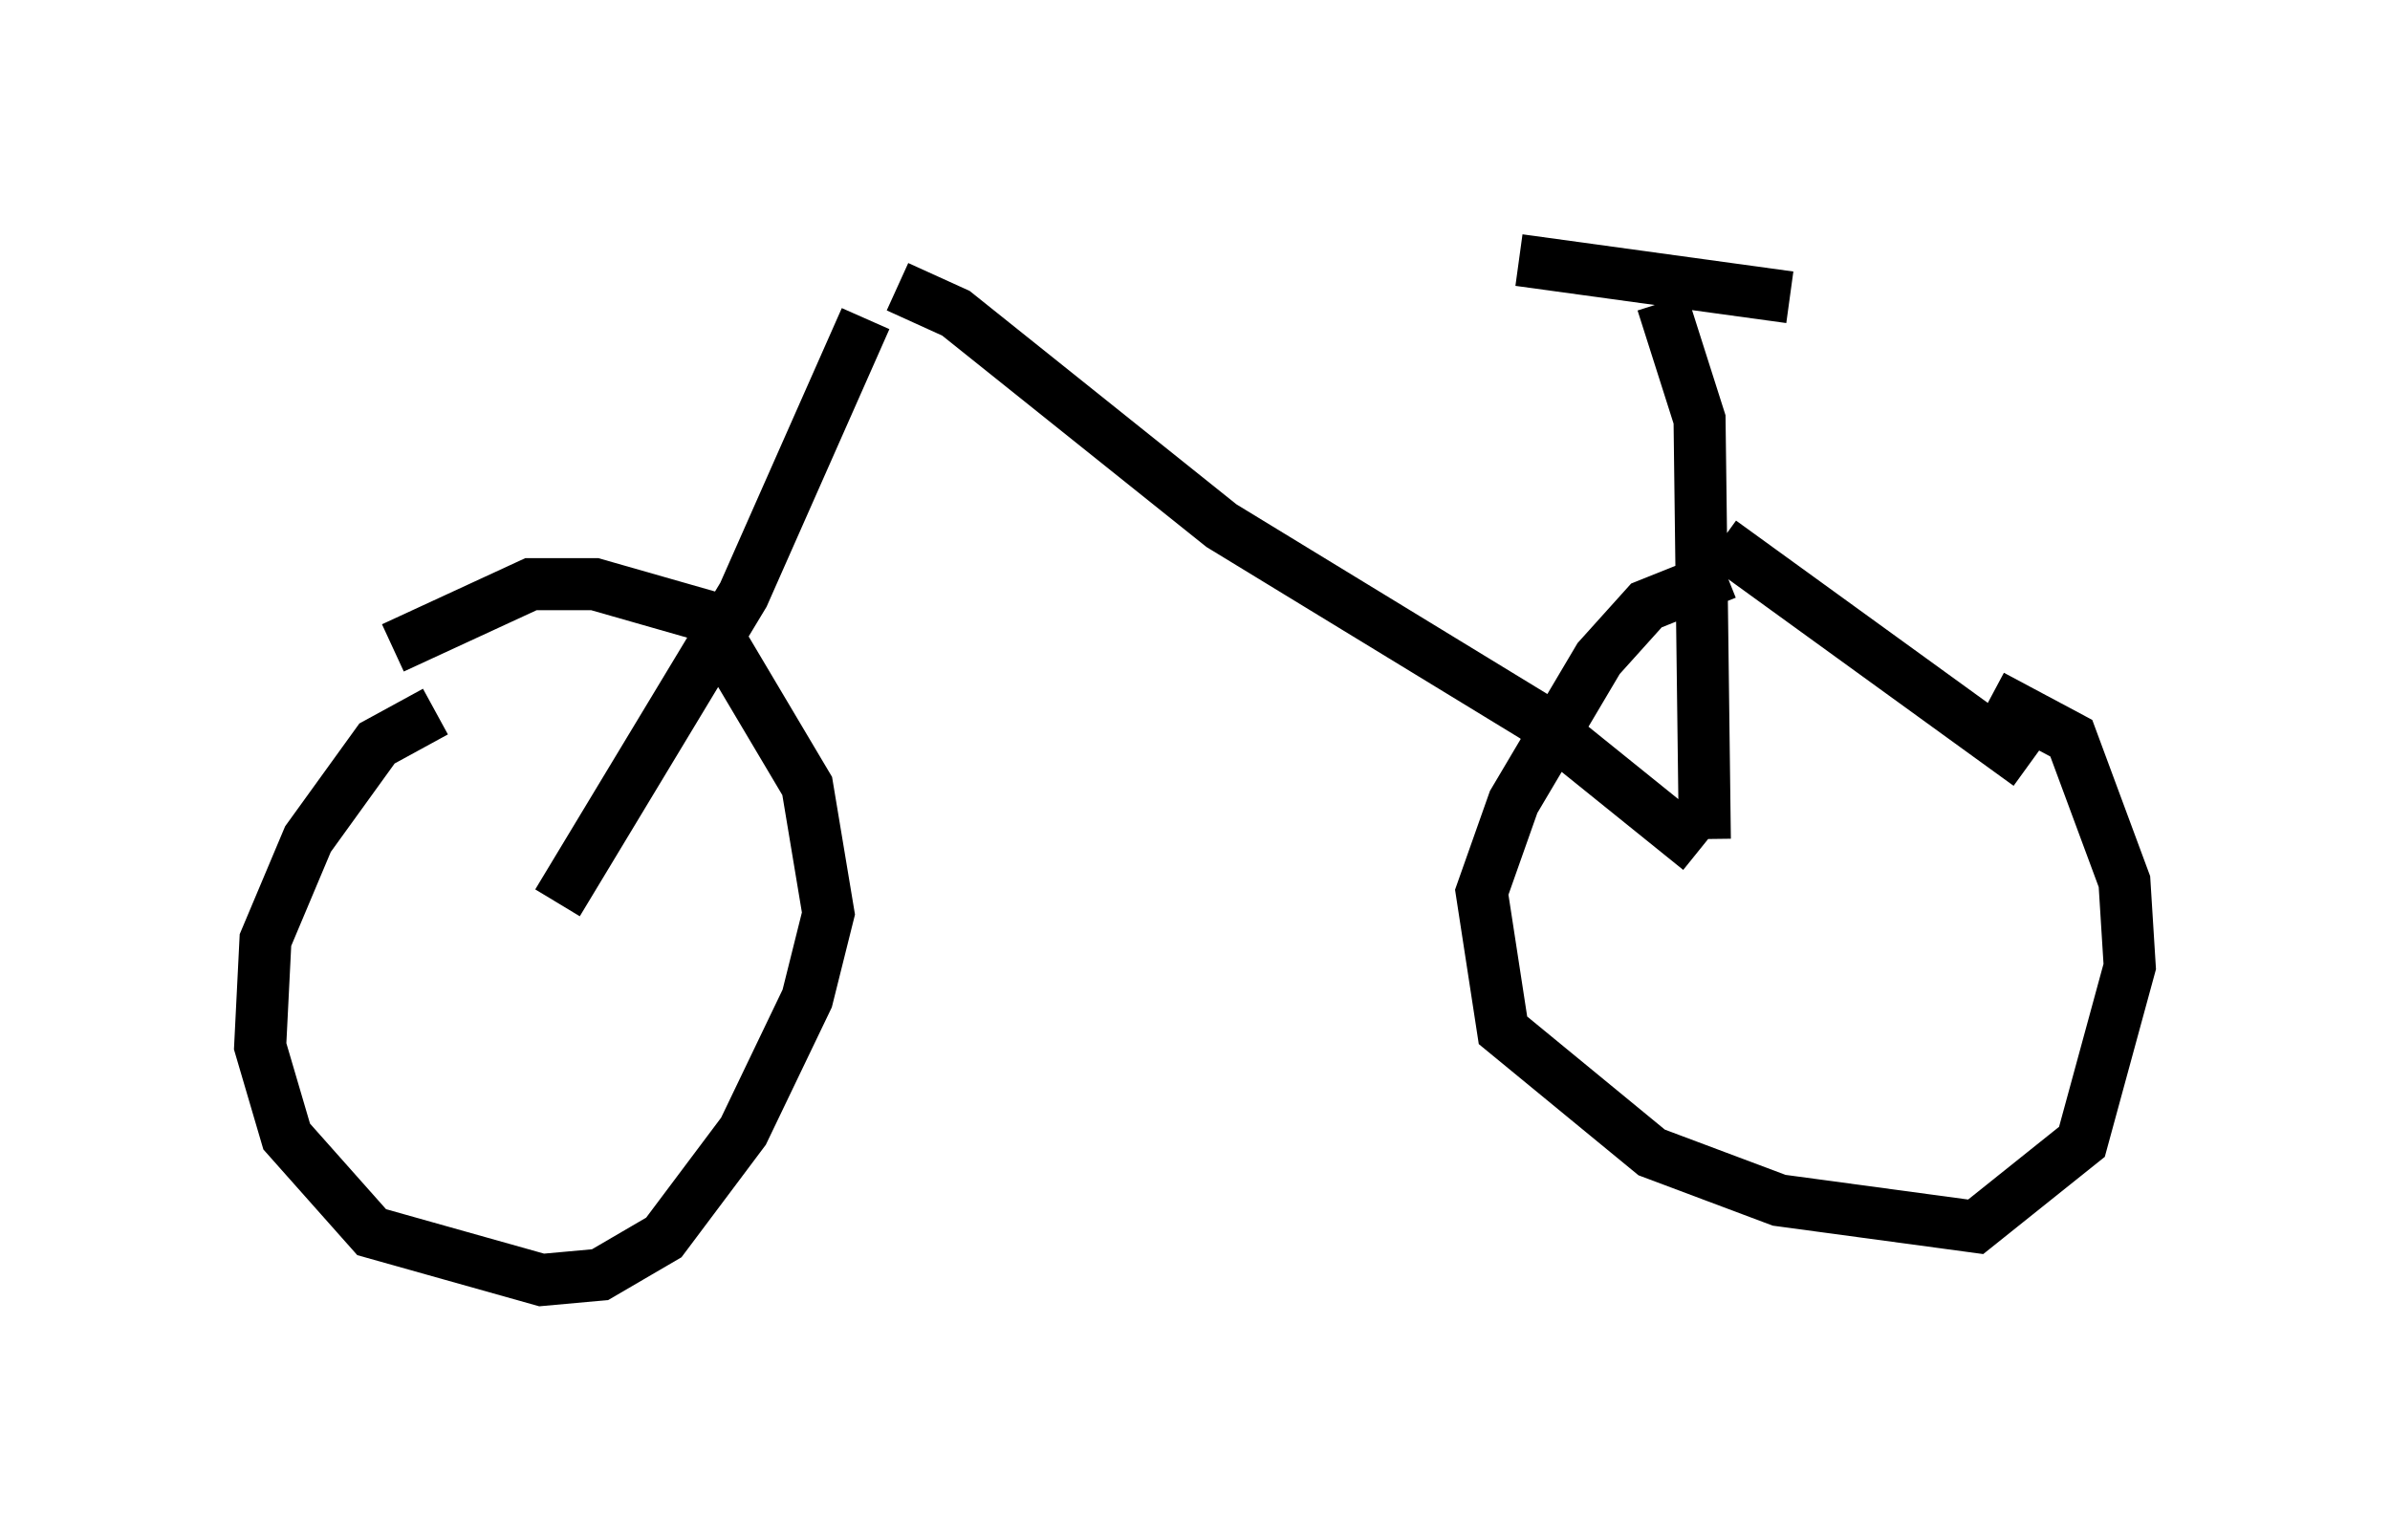<?xml version="1.0" encoding="utf-8" ?>
<svg baseProfile="full" height="29.6" version="1.1" width="45.934" xmlns="http://www.w3.org/2000/svg" xmlns:ev="http://www.w3.org/2001/xml-events" xmlns:xlink="http://www.w3.org/1999/xlink"><defs /><rect fill="white" height="29.6" width="45.934" x="0" y="0" /><path d="M9.492, 13.779 m-1.123, -0.102 l-1.123, 0.613 -1.327, 1.838 l-0.817, 1.94 -0.102, 2.042 l0.51, 1.735 1.633, 1.838 l3.267, 0.919 1.123, -0.102 l1.225, -0.715 1.531, -2.042 l1.225, -2.552 0.408, -1.633 l-0.408, -2.45 -1.94, -3.267 l-2.144, -0.613 -1.225, 0.0 l-2.654, 1.225 m25.521, -2.042 l5.921, 4.288 m-5.819, -3.675 l-1.531, 0.613 -0.919, 1.021 l-1.633, 2.756 -0.613, 1.735 l0.408, 2.654 2.858, 2.348 l2.45, 0.919 3.777, 0.51 l2.042, -1.633 0.919, -3.369 l-0.102, -1.633 -1.021, -2.756 l-1.531, -0.817 m-27.563, 3.981 l3.573, -5.921 2.348, -5.308 m0.613, -0.613 l1.123, 0.51 5.104, 4.083 l6.023, 3.675 3.165, 2.552 m0.102, -0.204 l-0.102, -8.065 -0.715, -2.246 m-2.756, -0.817 l5.206, 0.715 " fill="none" stroke="black" stroke-width="1" /></svg>